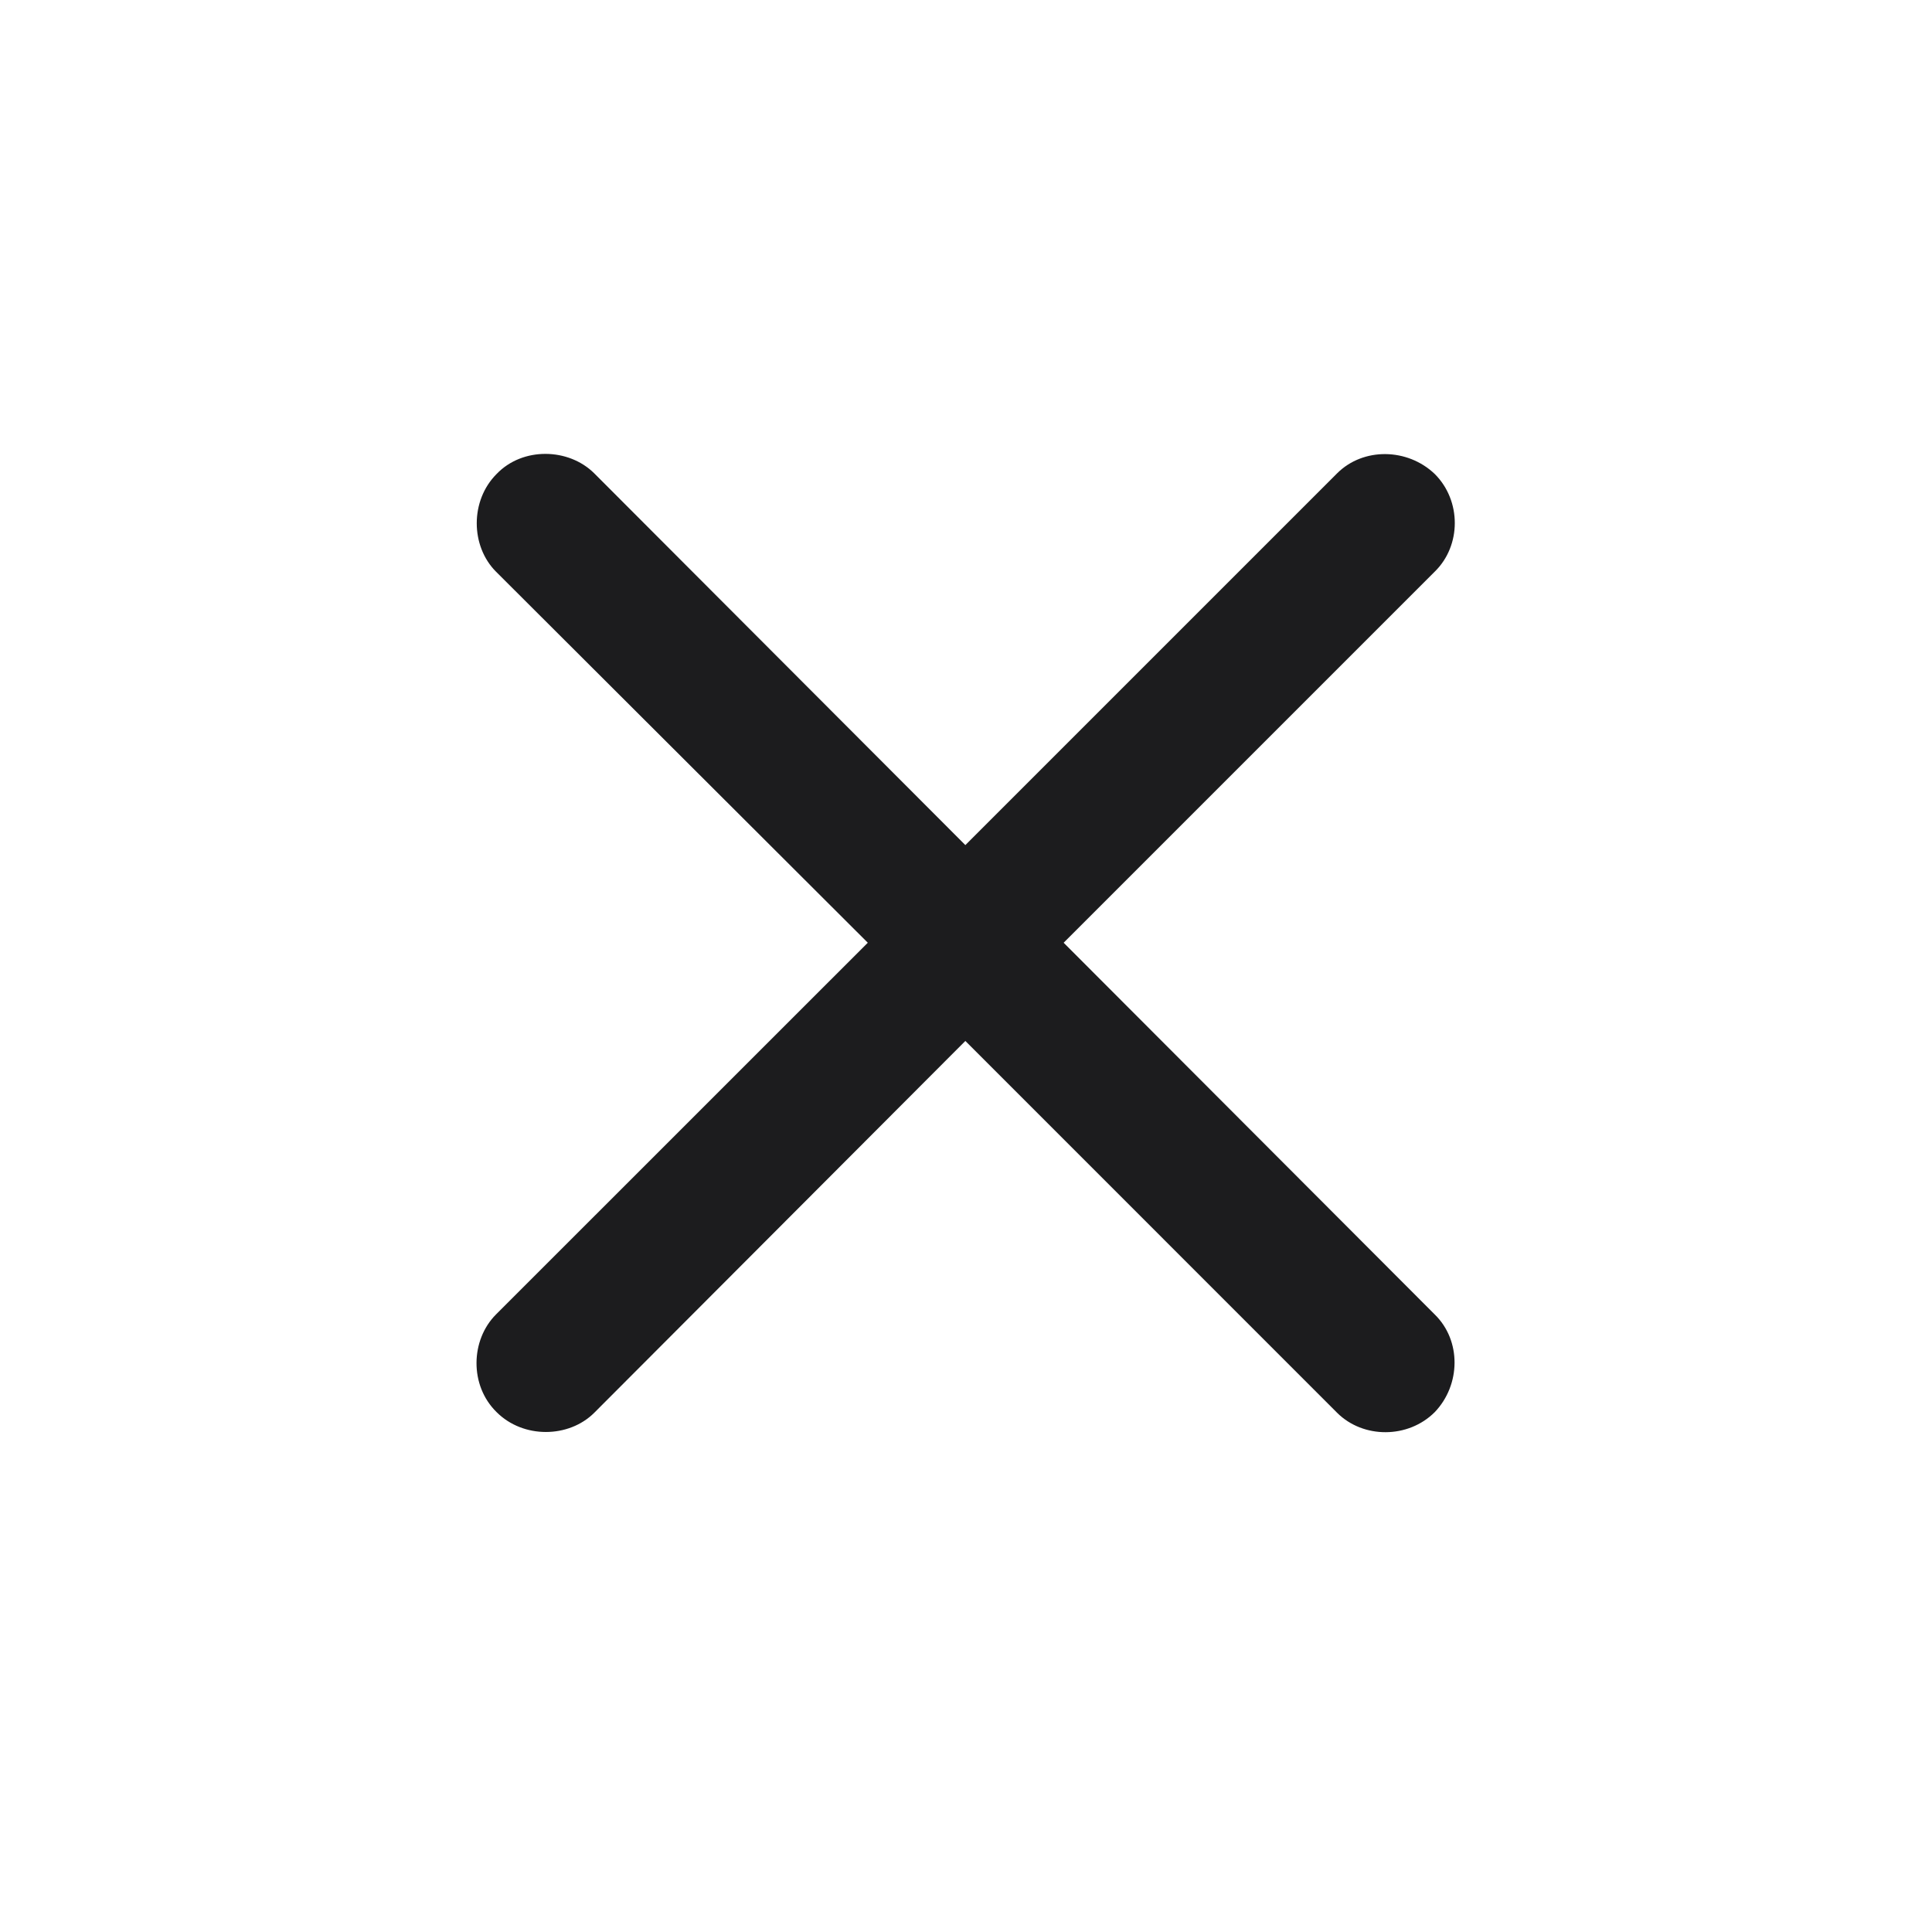 <svg width="24" height="24" viewBox="0 0 24 24" fill="none" xmlns="http://www.w3.org/2000/svg">
<path d="M6.161 16.329C5.845 16.646 5.83 17.211 6.169 17.542C6.5 17.873 7.065 17.866 7.382 17.55L11.992 12.931L16.61 17.55C16.934 17.873 17.492 17.873 17.823 17.542C18.147 17.203 18.155 16.653 17.823 16.329L13.213 11.711L17.823 7.101C18.155 6.777 18.155 6.219 17.823 5.888C17.484 5.564 16.934 5.556 16.61 5.88L11.992 10.498L7.382 5.88C7.065 5.564 6.493 5.549 6.169 5.888C5.838 6.219 5.845 6.784 6.161 7.101L10.78 11.711L6.161 16.329Z" fill="#1C1C1E"/>
</svg>
